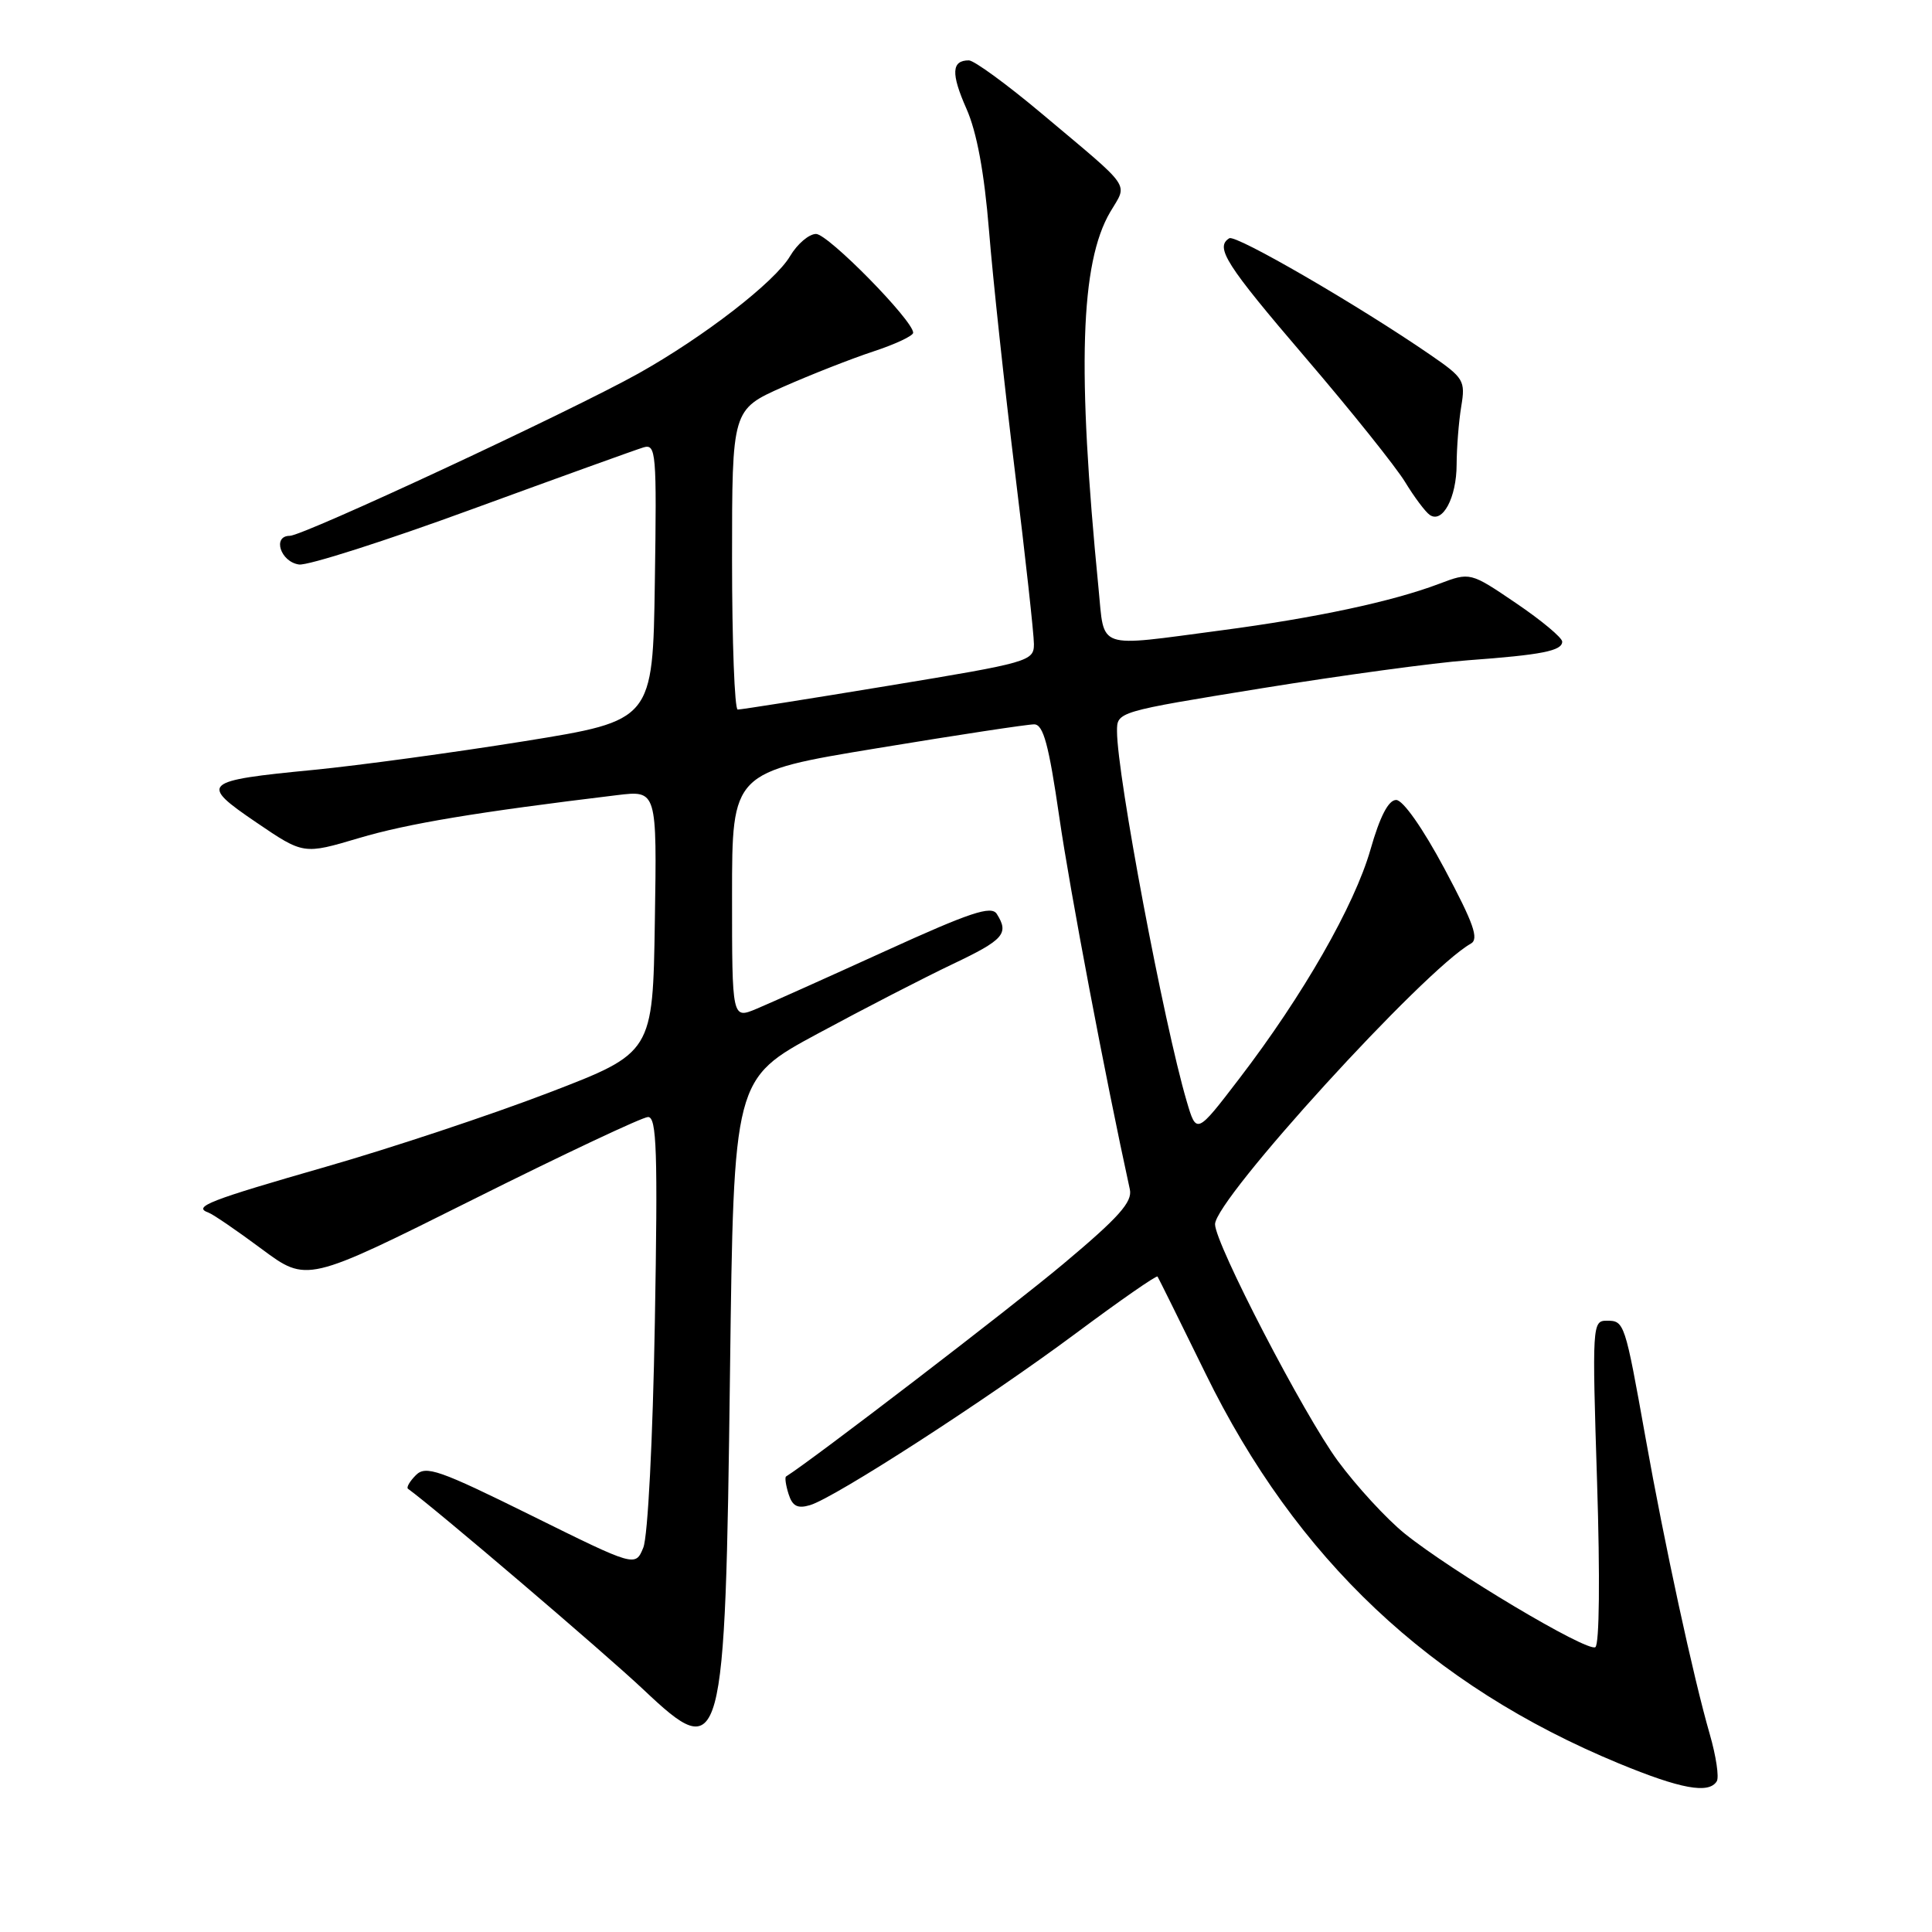 <?xml version="1.0" encoding="UTF-8" standalone="no"?>
<!DOCTYPE svg PUBLIC "-//W3C//DTD SVG 1.1//EN" "http://www.w3.org/Graphics/SVG/1.1/DTD/svg11.dtd" >
<svg xmlns="http://www.w3.org/2000/svg" xmlns:xlink="http://www.w3.org/1999/xlink" version="1.1" viewBox="0 0 256 256">
 <g >
 <path fill="currentColor"
d=" M 227.48 236.03 C 227.81 235.50 227.39 232.69 226.55 229.78 C 224.39 222.32 220.55 204.59 218.04 190.50 C 215.30 175.19 215.24 175.00 212.90 175.00 C 210.99 175.00 210.96 175.57 211.62 196.35 C 212.02 208.95 211.93 217.93 211.39 218.26 C 210.30 218.93 192.34 208.22 186.12 203.20 C 183.71 201.25 179.73 196.92 177.27 193.58 C 172.77 187.47 161.00 164.78 161.00 162.22 C 161.00 158.91 188.72 128.50 194.89 125.04 C 196.00 124.42 195.27 122.37 191.41 115.13 C 188.53 109.74 185.90 106.00 185.00 106.00 C 183.98 106.00 182.85 108.17 181.59 112.59 C 179.46 120.01 172.66 131.89 164.22 142.91 C 158.54 150.33 158.54 150.33 157.24 145.91 C 154.21 135.61 148.02 102.76 148.01 96.91 C 148.00 94.31 148.00 94.31 167.25 91.19 C 177.84 89.48 190.10 87.81 194.50 87.49 C 204.32 86.77 207.00 86.24 207.00 85.02 C 207.00 84.50 204.26 82.21 200.91 79.94 C 194.81 75.80 194.81 75.80 190.66 77.37 C 184.47 79.71 174.31 81.88 161.79 83.53 C 145.05 85.74 146.38 86.19 145.56 77.95 C 142.70 48.89 143.14 34.86 147.11 28.09 C 149.43 24.15 150.22 25.29 138.07 15.08 C 133.44 11.19 129.07 8.00 128.38 8.00 C 126.08 8.00 125.99 9.73 128.06 14.41 C 129.43 17.50 130.42 22.83 131.05 30.56 C 131.56 36.90 133.11 51.29 134.49 62.54 C 135.87 73.79 137.00 84.05 137.00 85.34 C 137.00 87.61 136.38 87.79 117.75 90.86 C 107.16 92.61 98.16 94.03 97.75 94.02 C 97.34 94.01 97.00 85.06 97.00 74.13 C 97.00 54.27 97.00 54.27 103.75 51.27 C 107.46 49.63 112.86 47.51 115.75 46.56 C 118.64 45.61 121.00 44.50 121.00 44.09 C 121.00 42.47 109.73 31.00 108.13 31.00 C 107.20 31.00 105.65 32.32 104.70 33.92 C 102.68 37.36 93.28 44.62 84.61 49.48 C 75.62 54.50 40.20 71.00 38.40 71.00 C 36.06 71.00 37.16 74.45 39.62 74.80 C 40.77 74.97 51.12 71.66 62.61 67.45 C 74.10 63.25 84.30 59.57 85.27 59.28 C 86.93 58.79 87.03 59.94 86.77 77.11 C 86.50 95.47 86.50 95.47 69.50 98.21 C 60.15 99.71 47.60 101.42 41.60 102.01 C 26.73 103.45 26.35 103.80 33.97 108.98 C 40.22 113.23 40.22 113.23 47.56 111.05 C 54.01 109.13 63.15 107.61 81.77 105.36 C 87.05 104.72 87.05 104.72 86.77 122.11 C 86.50 139.50 86.50 139.50 72.69 144.80 C 65.10 147.71 51.84 152.12 43.23 154.59 C 27.67 159.06 25.49 159.91 27.61 160.67 C 28.22 160.89 31.41 163.07 34.69 165.51 C 40.66 169.94 40.66 169.94 62.58 158.99 C 74.64 152.96 85.12 148.02 85.87 148.01 C 87.02 148.00 87.17 152.58 86.77 175.25 C 86.50 190.79 85.84 203.60 85.24 205.07 C 84.19 207.63 84.19 207.63 70.39 200.80 C 58.18 194.76 56.42 194.15 55.11 195.46 C 54.29 196.28 53.82 197.10 54.06 197.27 C 57.60 199.82 80.09 219.00 85.26 223.88 C 95.77 233.80 96.09 232.62 96.73 181.74 C 97.22 142.97 97.22 142.97 108.36 136.96 C 114.49 133.65 122.54 129.50 126.25 127.74 C 133.02 124.52 133.73 123.71 132.08 121.10 C 131.36 119.96 128.56 120.89 117.35 126.00 C 109.73 129.47 102.04 132.92 100.25 133.67 C 97.00 135.03 97.00 135.03 97.00 118.67 C 97.00 102.31 97.00 102.31 116.25 99.14 C 126.84 97.39 136.19 95.97 137.04 95.98 C 138.25 96.00 138.97 98.67 140.36 108.25 C 141.76 117.95 146.47 142.81 149.71 157.60 C 150.08 159.26 148.25 161.31 140.91 167.46 C 134.06 173.21 107.71 193.41 104.16 195.64 C 103.97 195.75 104.12 196.80 104.49 197.97 C 105.00 199.58 105.68 199.93 107.33 199.44 C 110.63 198.46 130.75 185.46 142.59 176.65 C 148.39 172.33 153.24 168.96 153.38 169.15 C 153.51 169.34 156.37 175.12 159.74 182.00 C 171.75 206.56 189.52 223.33 214.50 233.66 C 222.71 237.05 226.43 237.73 227.48 236.03 Z  M 193.01 61.56 C 193.02 59.33 193.29 55.87 193.62 53.87 C 194.19 50.44 193.98 50.08 189.53 47.02 C 179.98 40.45 163.75 31.04 162.89 31.57 C 160.96 32.76 162.41 35.04 173.00 47.41 C 179.05 54.47 184.98 61.89 186.19 63.88 C 187.40 65.87 188.87 67.83 189.45 68.23 C 191.15 69.41 193.00 65.94 193.01 61.56 Z "/>
</g>
</svg>
